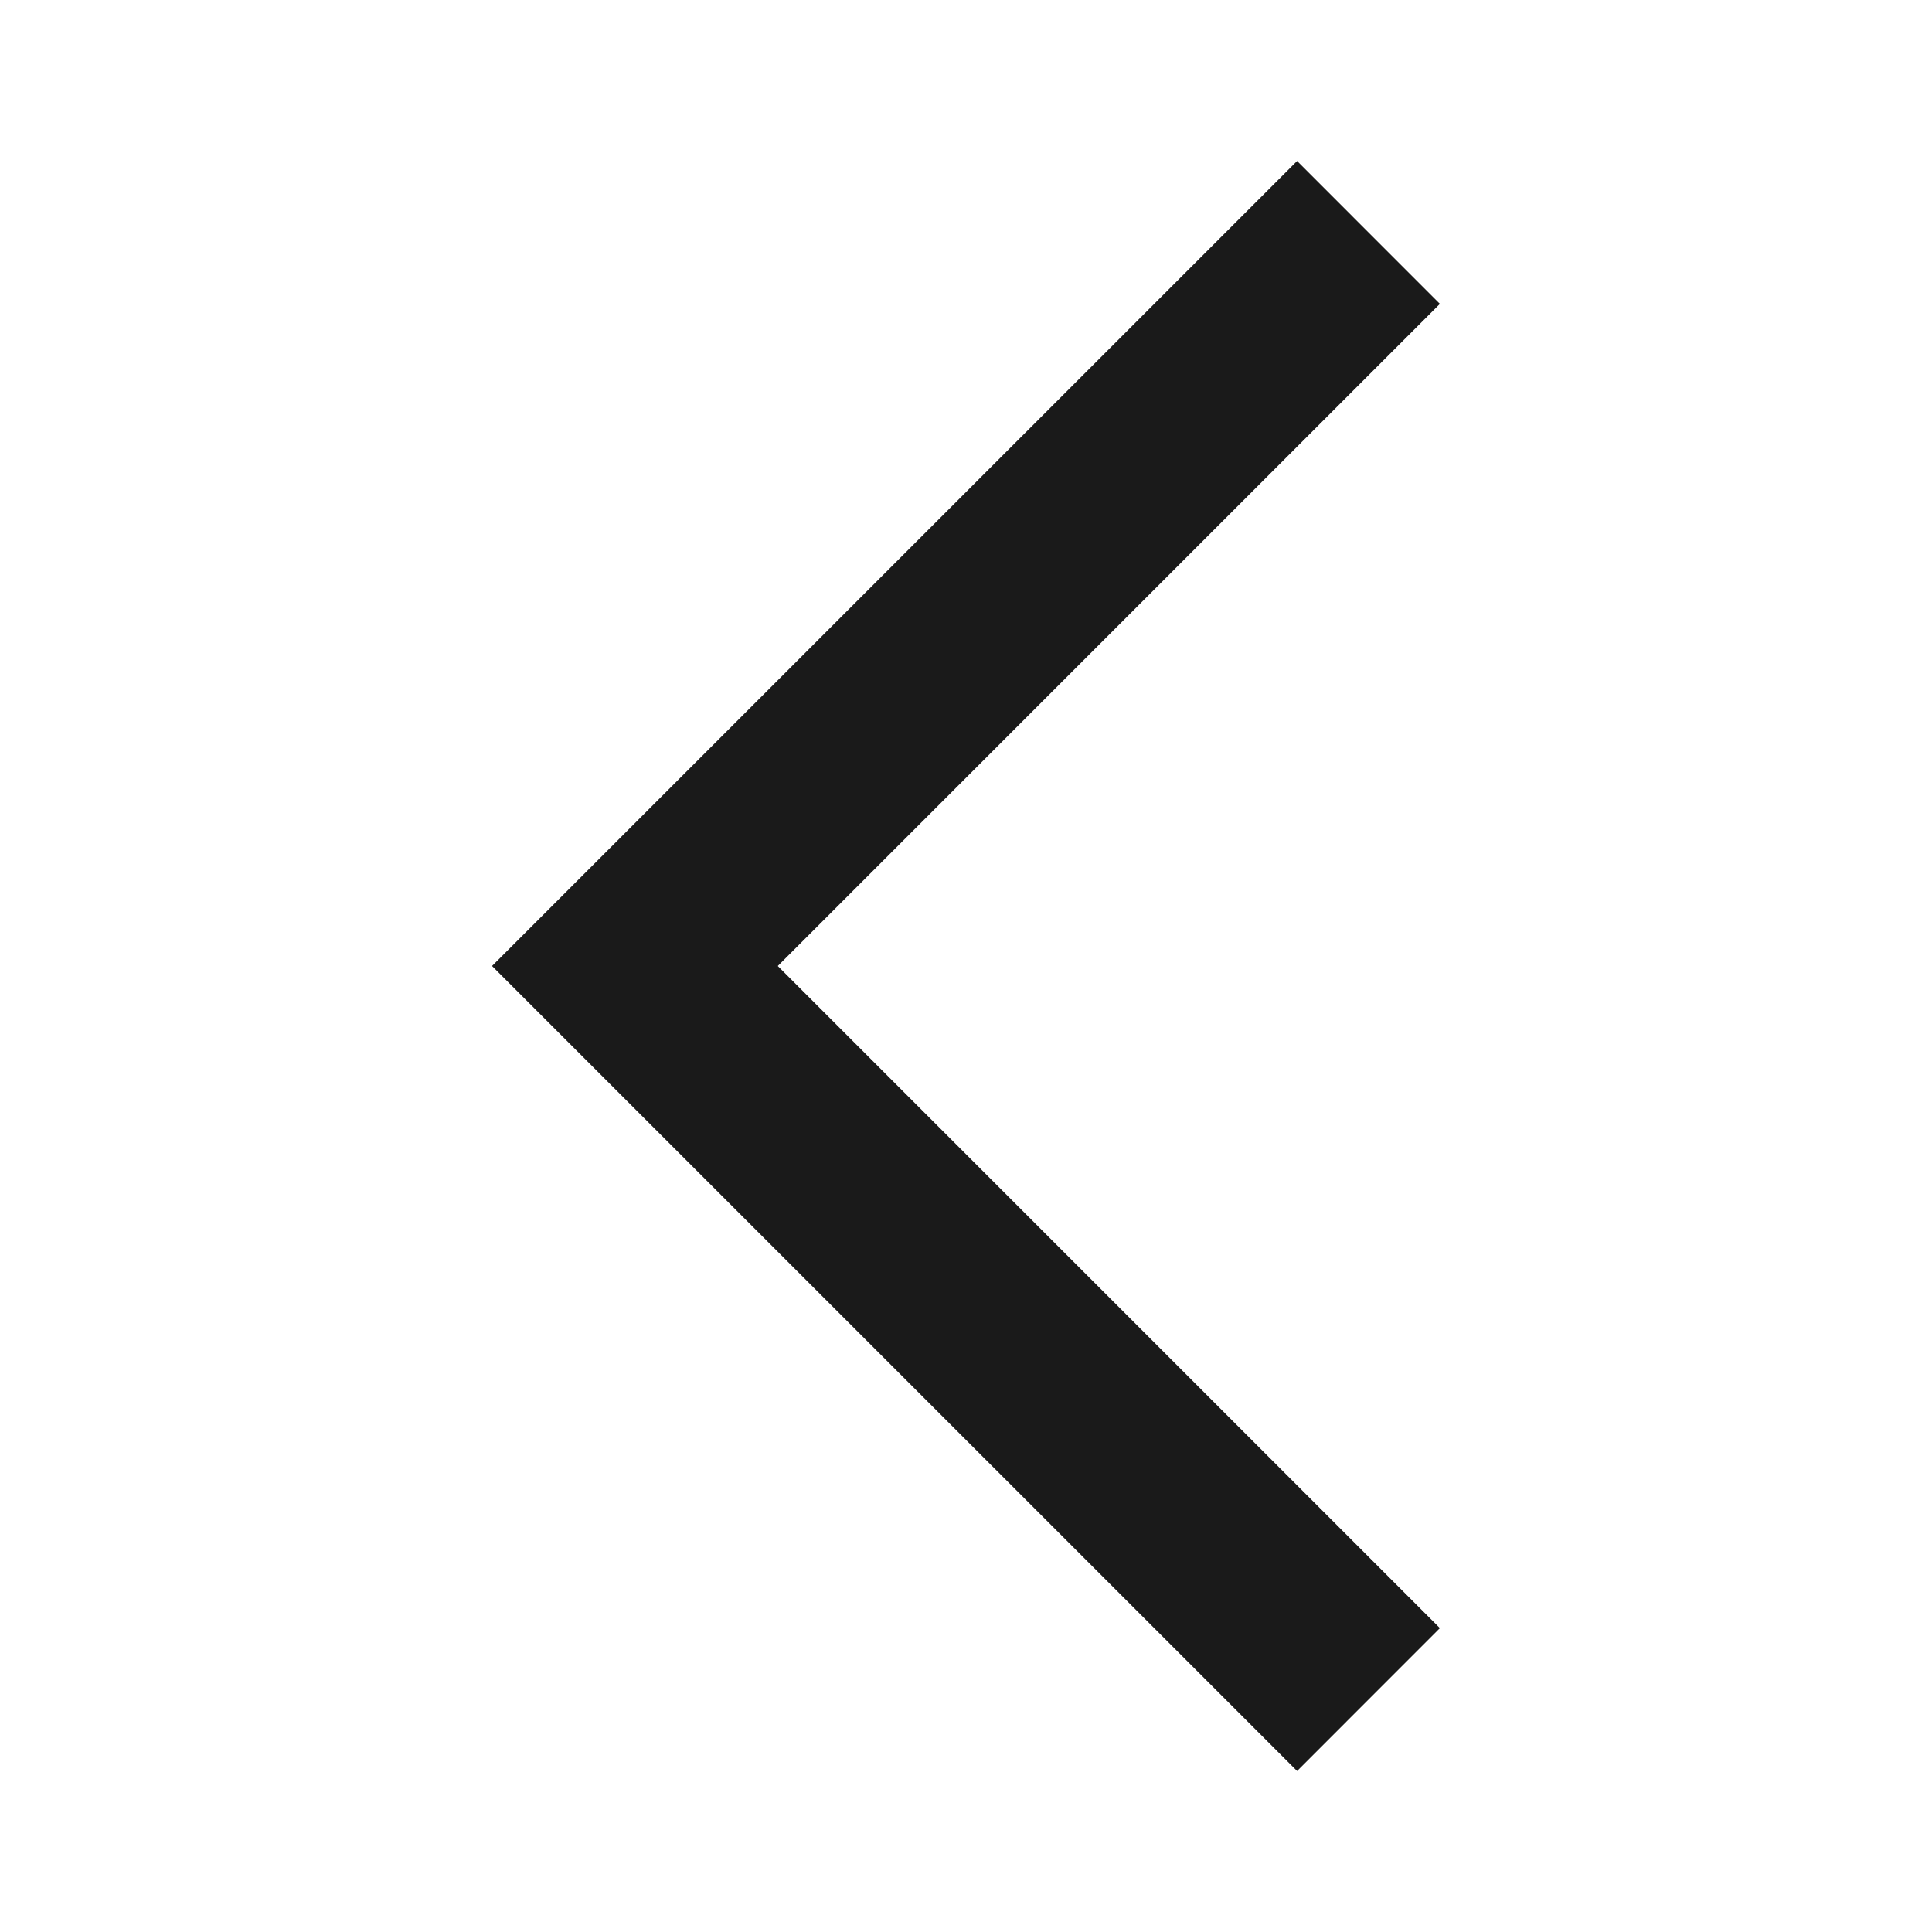 <svg width="24" height="24" viewBox="0 0 24 24" fill="none" xmlns="http://www.w3.org/2000/svg">
<path d="M16.113 22L6.112 12L16.113 2L17.887 3.775L9.662 12L17.887 20.225L16.113 22Z" fill="#1A1A1A"/>
</svg>
